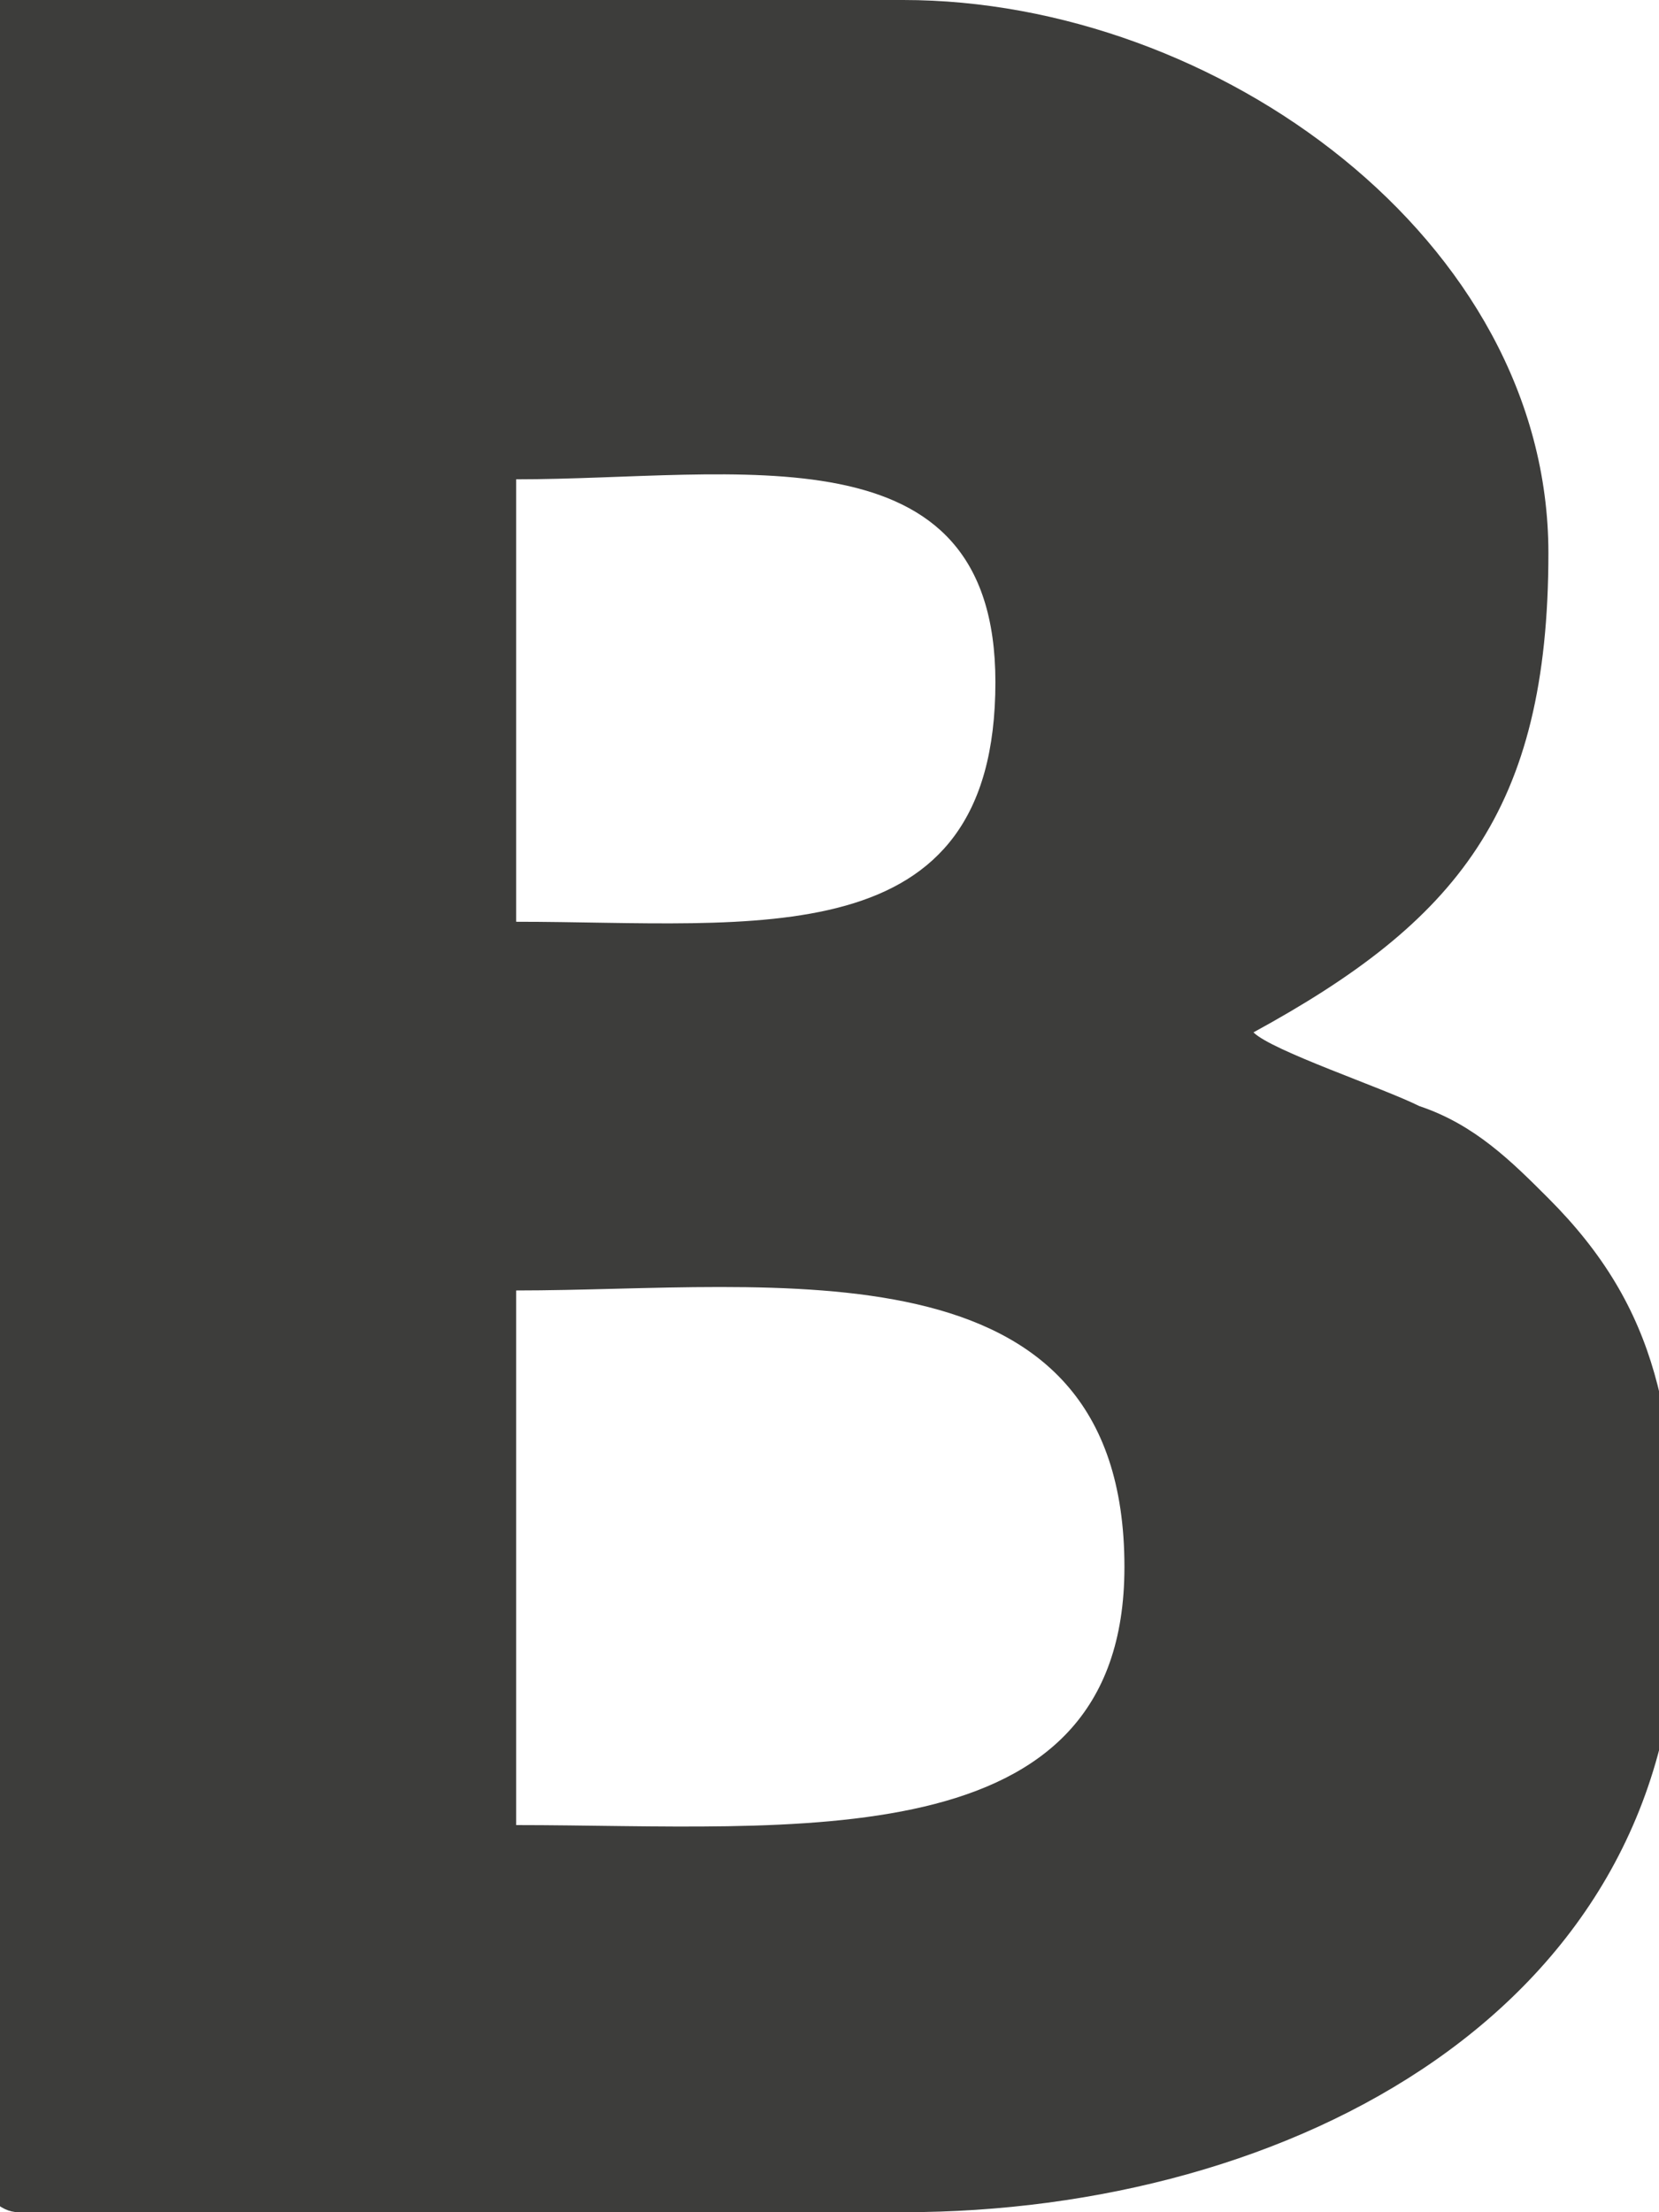 <svg xmlns="http://www.w3.org/2000/svg" viewBox="0 0 9 12"><path fill-rule="evenodd" clip-rule="evenodd" fill="#3D3D3B" d="M4.9 0c1.7 0 3.5 1.3 3.5 3 0 1.4-.5 2-1.6 2.6.1.1.7.3.9.4.3.1.5.3.7.5.6.6.7 1.2.7 2.2C9.1 10.9 7 12 4.9 12H.1c-.1 0-.2-.1-.2-.2V0h5zM2.8 3.5V5c1.3 0 2.6.2 2.6-1.3 0-1.4-1.4-1.1-2.6-1.1v.9zm0 6.4c1.5 0 3.3.2 3.3-1.4C6.1 6.7 4.2 7 2.8 7v2.9z"/></svg>